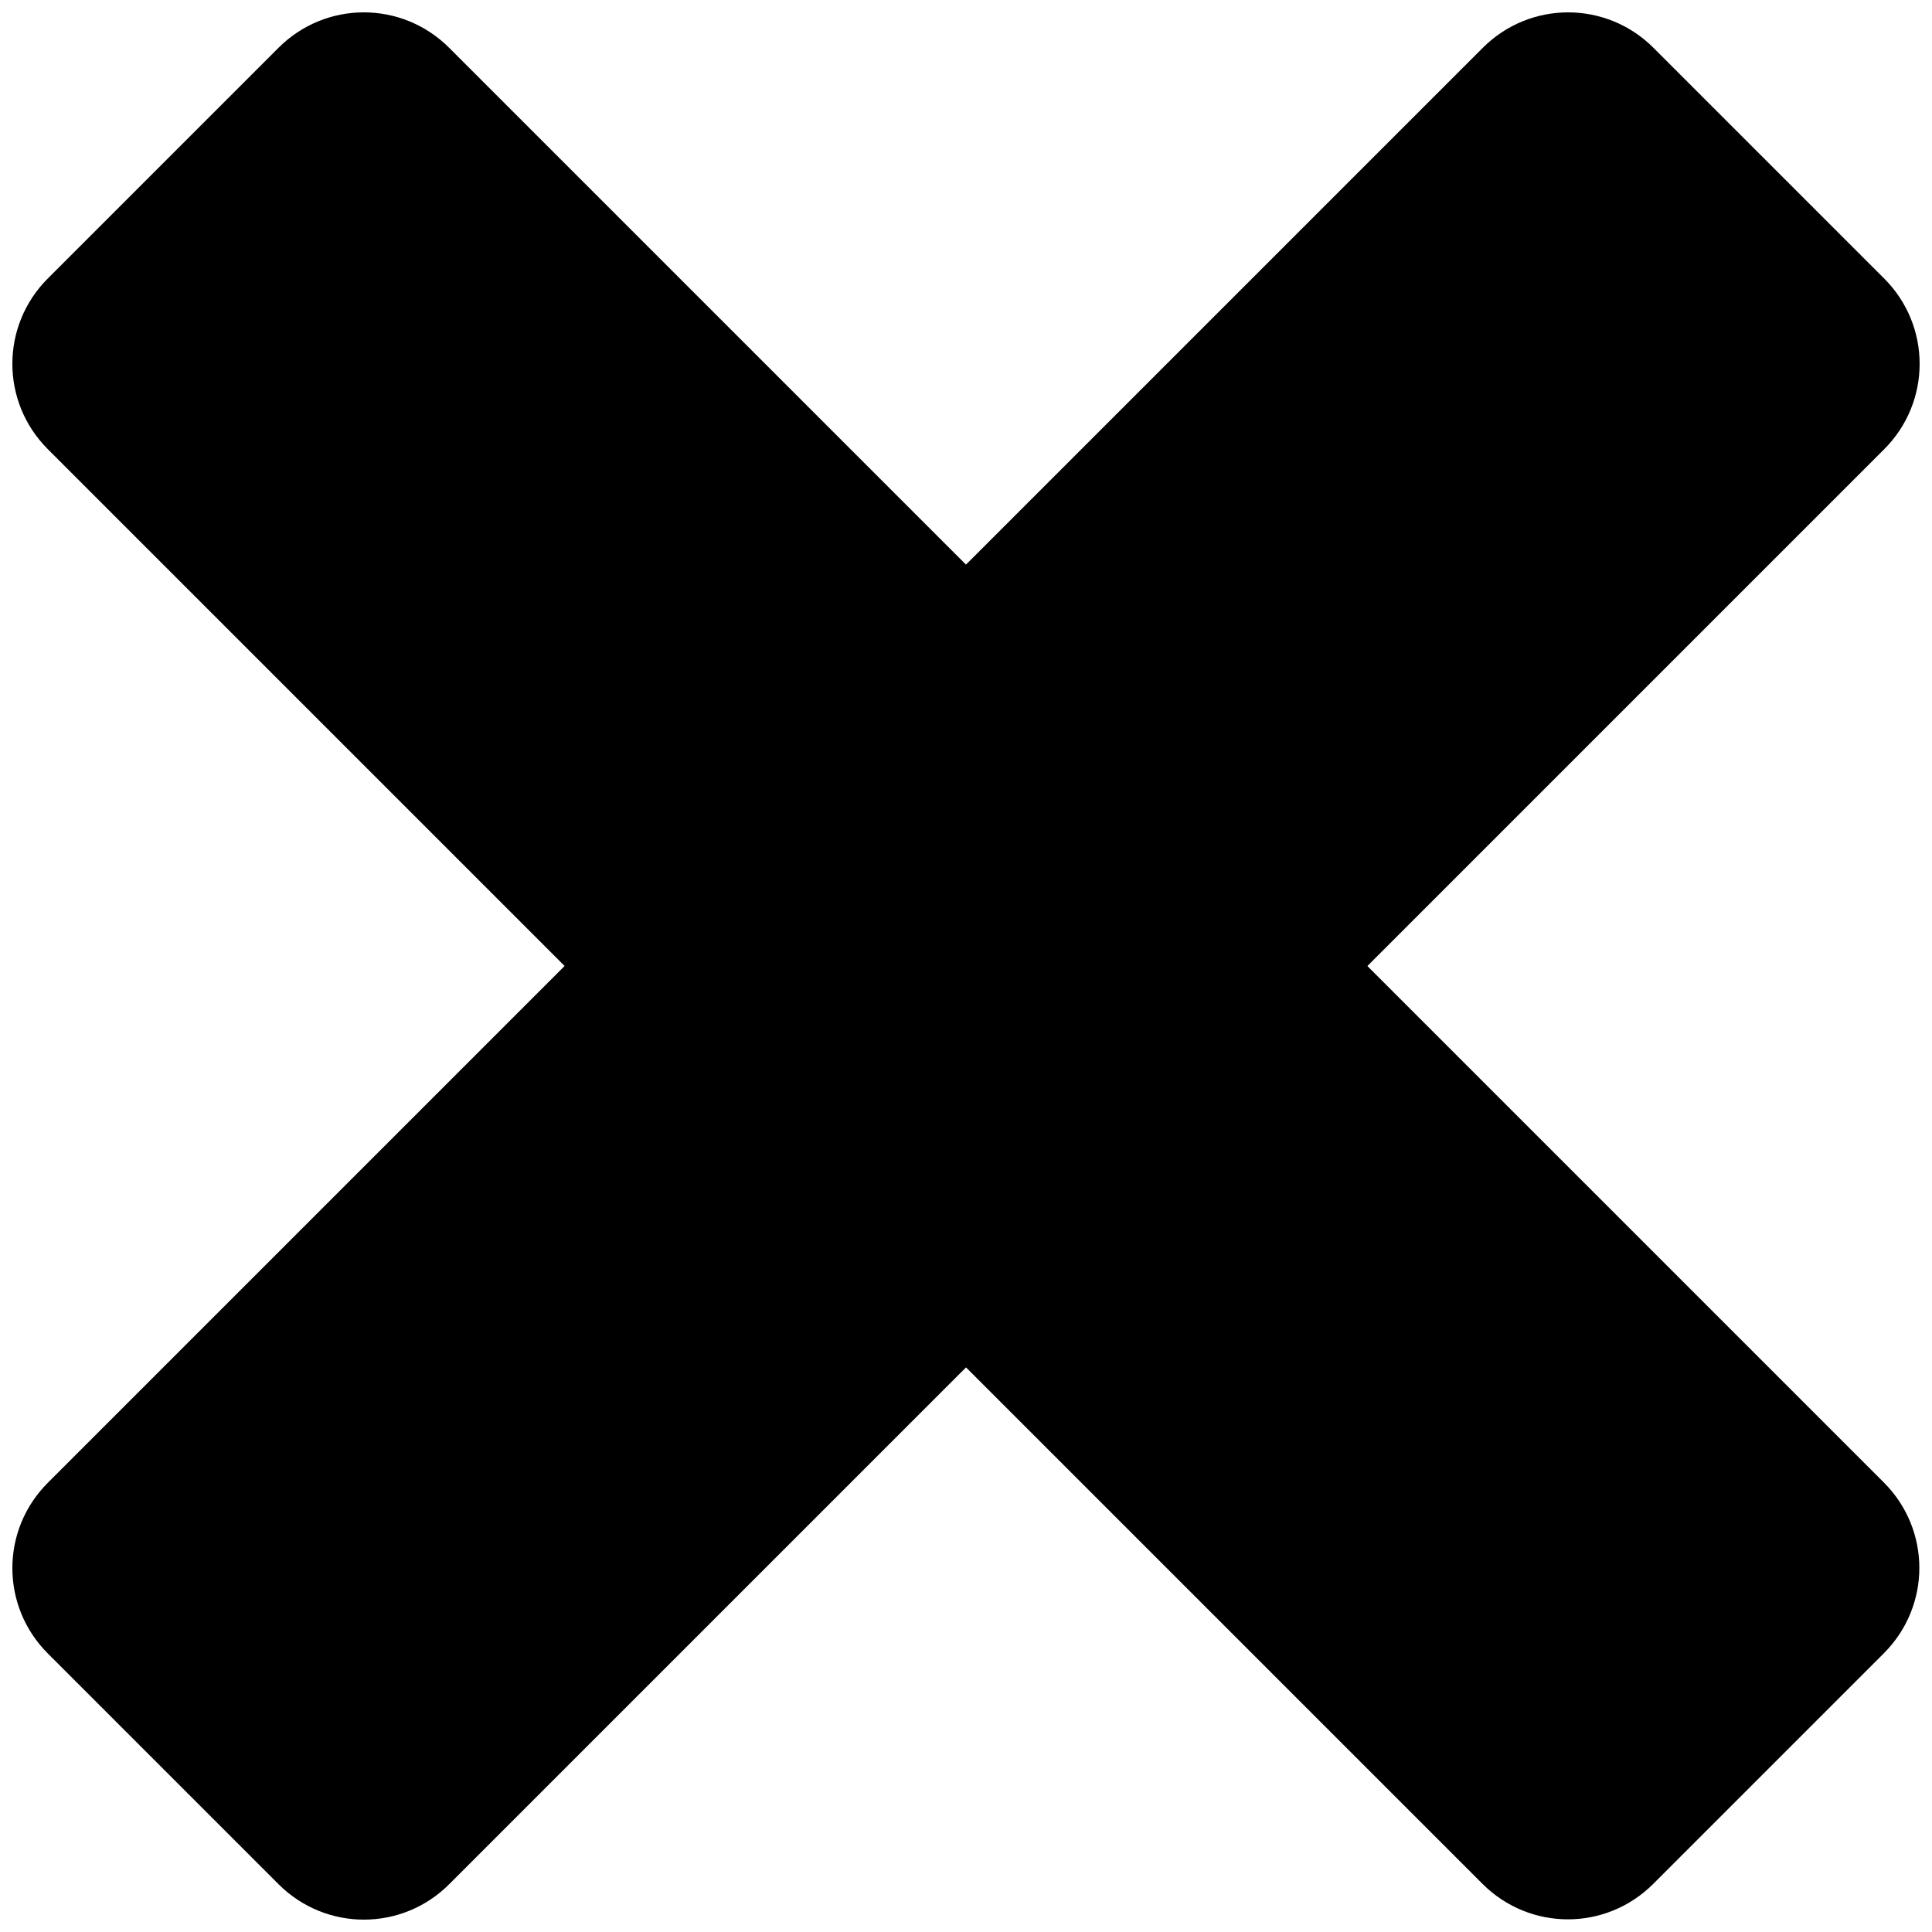 <?xml version="1.0" encoding="UTF-8" standalone="no"?>
<svg
   xmlns:dc="http://purl.org/dc/elements/1.1/"
   xmlns:cc="http://creativecommons.org/ns#"
   xmlns:rdf="http://www.w3.org/1999/02/22-rdf-syntax-ns#"
   xmlns:svg="http://www.w3.org/2000/svg"
   xmlns="http://www.w3.org/2000/svg"
   xmlns:sodipodi="http://sodipodi.sourceforge.net/DTD/sodipodi-0.dtd"
   xmlns:inkscape="http://www.inkscape.org/namespaces/inkscape"
   inkscape:version="1.0 (4035a4fb49, 2020-05-01)"
   sodipodi:docname="closeIcon.svg"
   width="256.0px"
   height="256.0px"
   viewBox="0 0 256.0 256.0"
   version="1.1"
   id="SVGRoot">
  <defs
     id="defs10" />
  <sodipodi:namedview
     inkscape:window-maximized="0"
     inkscape:window-y="36"
     inkscape:window-x="460"
     inkscape:window-height="1041"
     inkscape:window-width="1274"
     showgrid="true"
     inkscape:document-rotation="0"
     inkscape:current-layer="layer1"
     inkscape:document-units="px"
     inkscape:cy="105.34496"
     inkscape:cx="100.67254"
     inkscape:zoom="2.9545143"
     inkscape:pageshadow="2"
     inkscape:pageopacity="0.0"
     borderopacity="1.0"
     bordercolor="#666666"
     pagecolor="#ffffff"
     id="base">
    <inkscape:grid
       type="xygrid"
       id="grid19" />
  </sodipodi:namedview>
  <g
     id="layer1"
     inkscape:groupmode="layer"
     inkscape:label="Layer 1">
    <path
       d="m 159.409,-150.443 h 43.222 c 8.864,0 16,7.136 16,16 v 268.886 c 0,8.864 -7.136,16 -16,16 h -43.222 c -8.864,0 -16,-7.136 -16,-16 v -268.886 c 0,-8.864 7.136,-16 16,-16 z"
       transform="rotate(45)"
       style="fill:#000000;stroke-width:1.504"
       id="rect30" />
    <path
       d="m -21.611,30.576 h 43.222 c 8.864,0 16,7.136 16,16 V 315.462 c 0,8.864 -7.136,16 -16,16 h -43.222 c -8.864,0 -16,-7.136 -16,-16 V 46.576 c 0,-8.864 7.136,-16 16,-16 z"
       transform="matrix(-0.707,0.707,0.707,0.707,0,0)"
       style="fill:#000000;stroke-width:1.504"
       id="rect30-5" />
  </g>
</svg>
